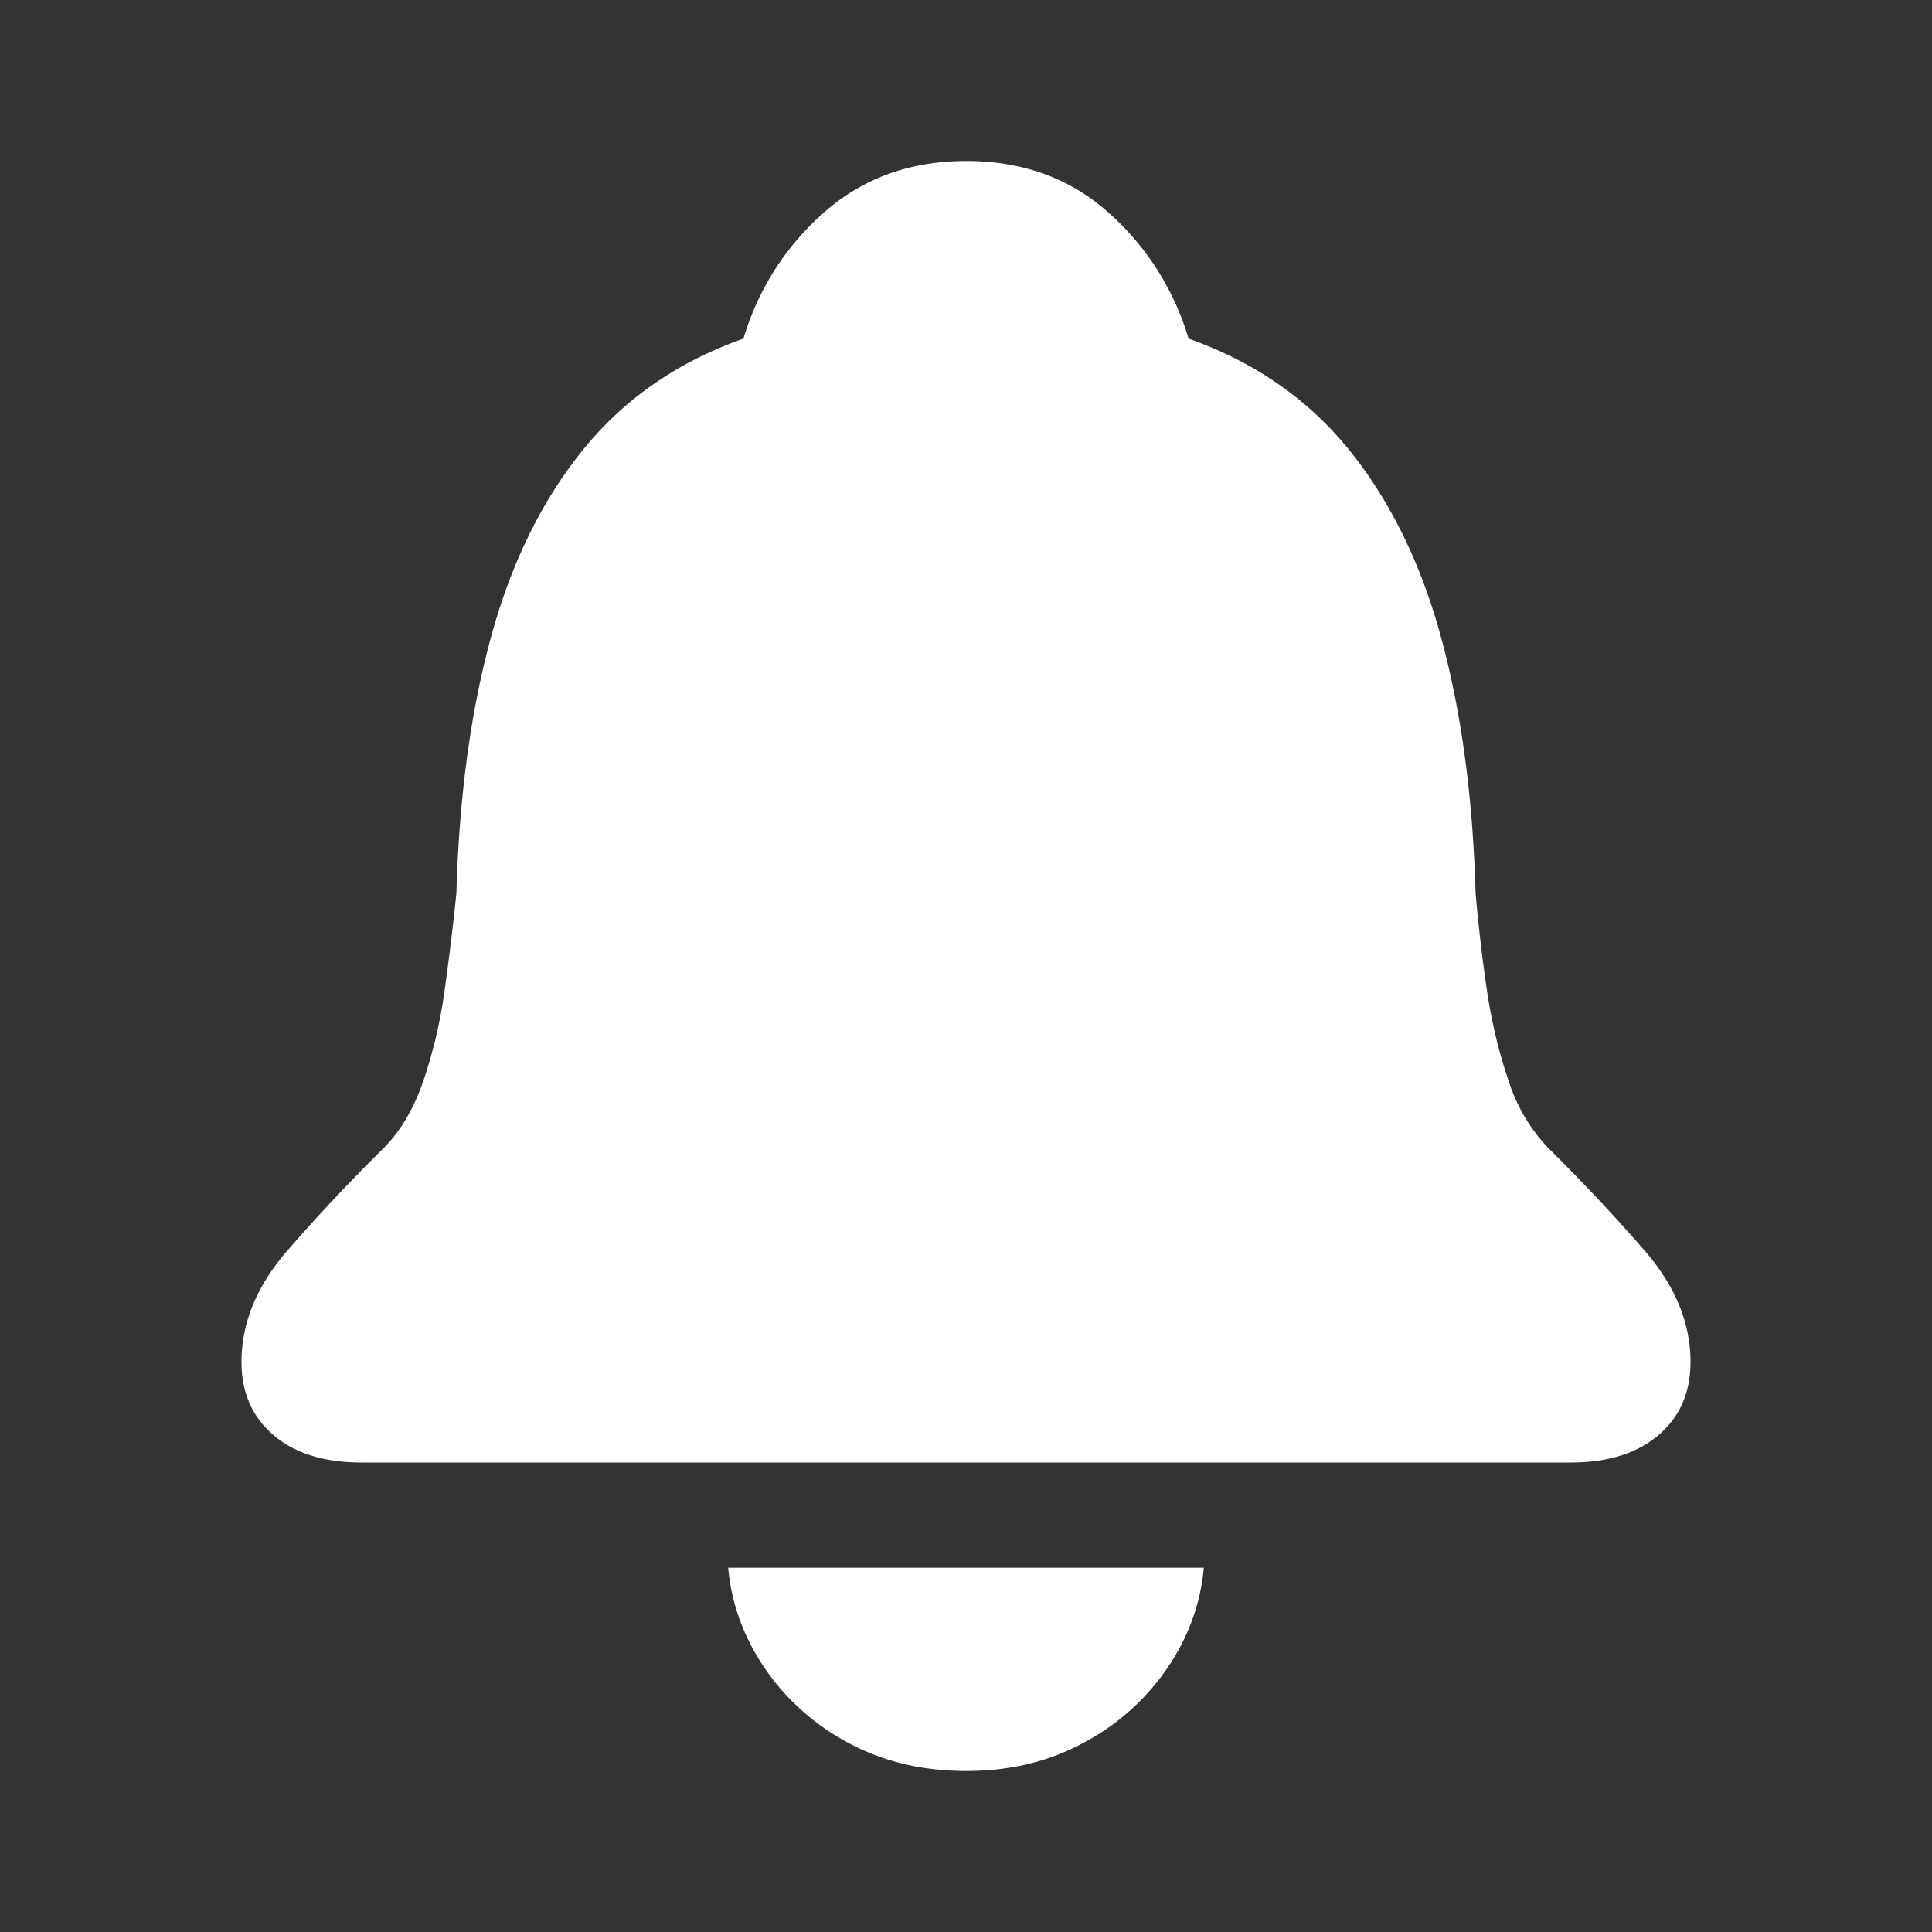 <svg width="24" height="24" viewBox="0 0 24 24" xmlns="http://www.w3.org/2000/svg">
    <rect x="0" y="0" width="24" height="24" fill="#333333" stroke="none"/>
    <g fill="none" fill-rule="evenodd">
        <path d="M0 0h24v24H0z"/>
        <path d="M19.506 18.168c.465 0 .83-.113 1.096-.34.265-.226.398-.529.398-.908 0-.486-.19-.946-.568-1.382-.378-.436-.777-.86-1.195-1.273a2.162 2.162 0 0 1-.498-.843c-.12-.35-.21-.727-.27-1.133-.059-.405-.105-.805-.139-1.197-.033-1.178-.174-2.23-.423-3.154-.249-.925-.63-1.705-1.14-2.34-.512-.636-1.18-1.1-2.003-1.392a3.348 3.348 0 0 0-.996-1.567C13.29 2.213 12.702 2 12.005 2c-.697 0-1.287.213-1.768.639a3.332 3.332 0 0 0-1.001 1.567c-.824.292-1.491.756-2.002 1.392-.512.635-.892 1.415-1.141 2.34-.25.925-.39 1.976-.423 3.154-.04.392-.088.792-.145 1.197a6.08 6.08 0 0 1-.264 1.133c-.12.35-.285.63-.498.843-.418.413-.817.837-1.195 1.273-.379.436-.568.896-.568 1.382 0 .38.133.682.398.908.266.227.631.34 1.096.34h15.012zM12.005 22c.538 0 1.023-.116 1.454-.35a2.9 2.9 0 0 0 1.041-.927c.263-.386.414-.802.454-1.248H9.046c.04.446.191.862.454 1.248a2.9 2.9 0 0 0 1.04.928c.432.233.92.349 1.465.349z" fill="#FFF" fill-rule="nonzero"/>
    </g>
</svg>
